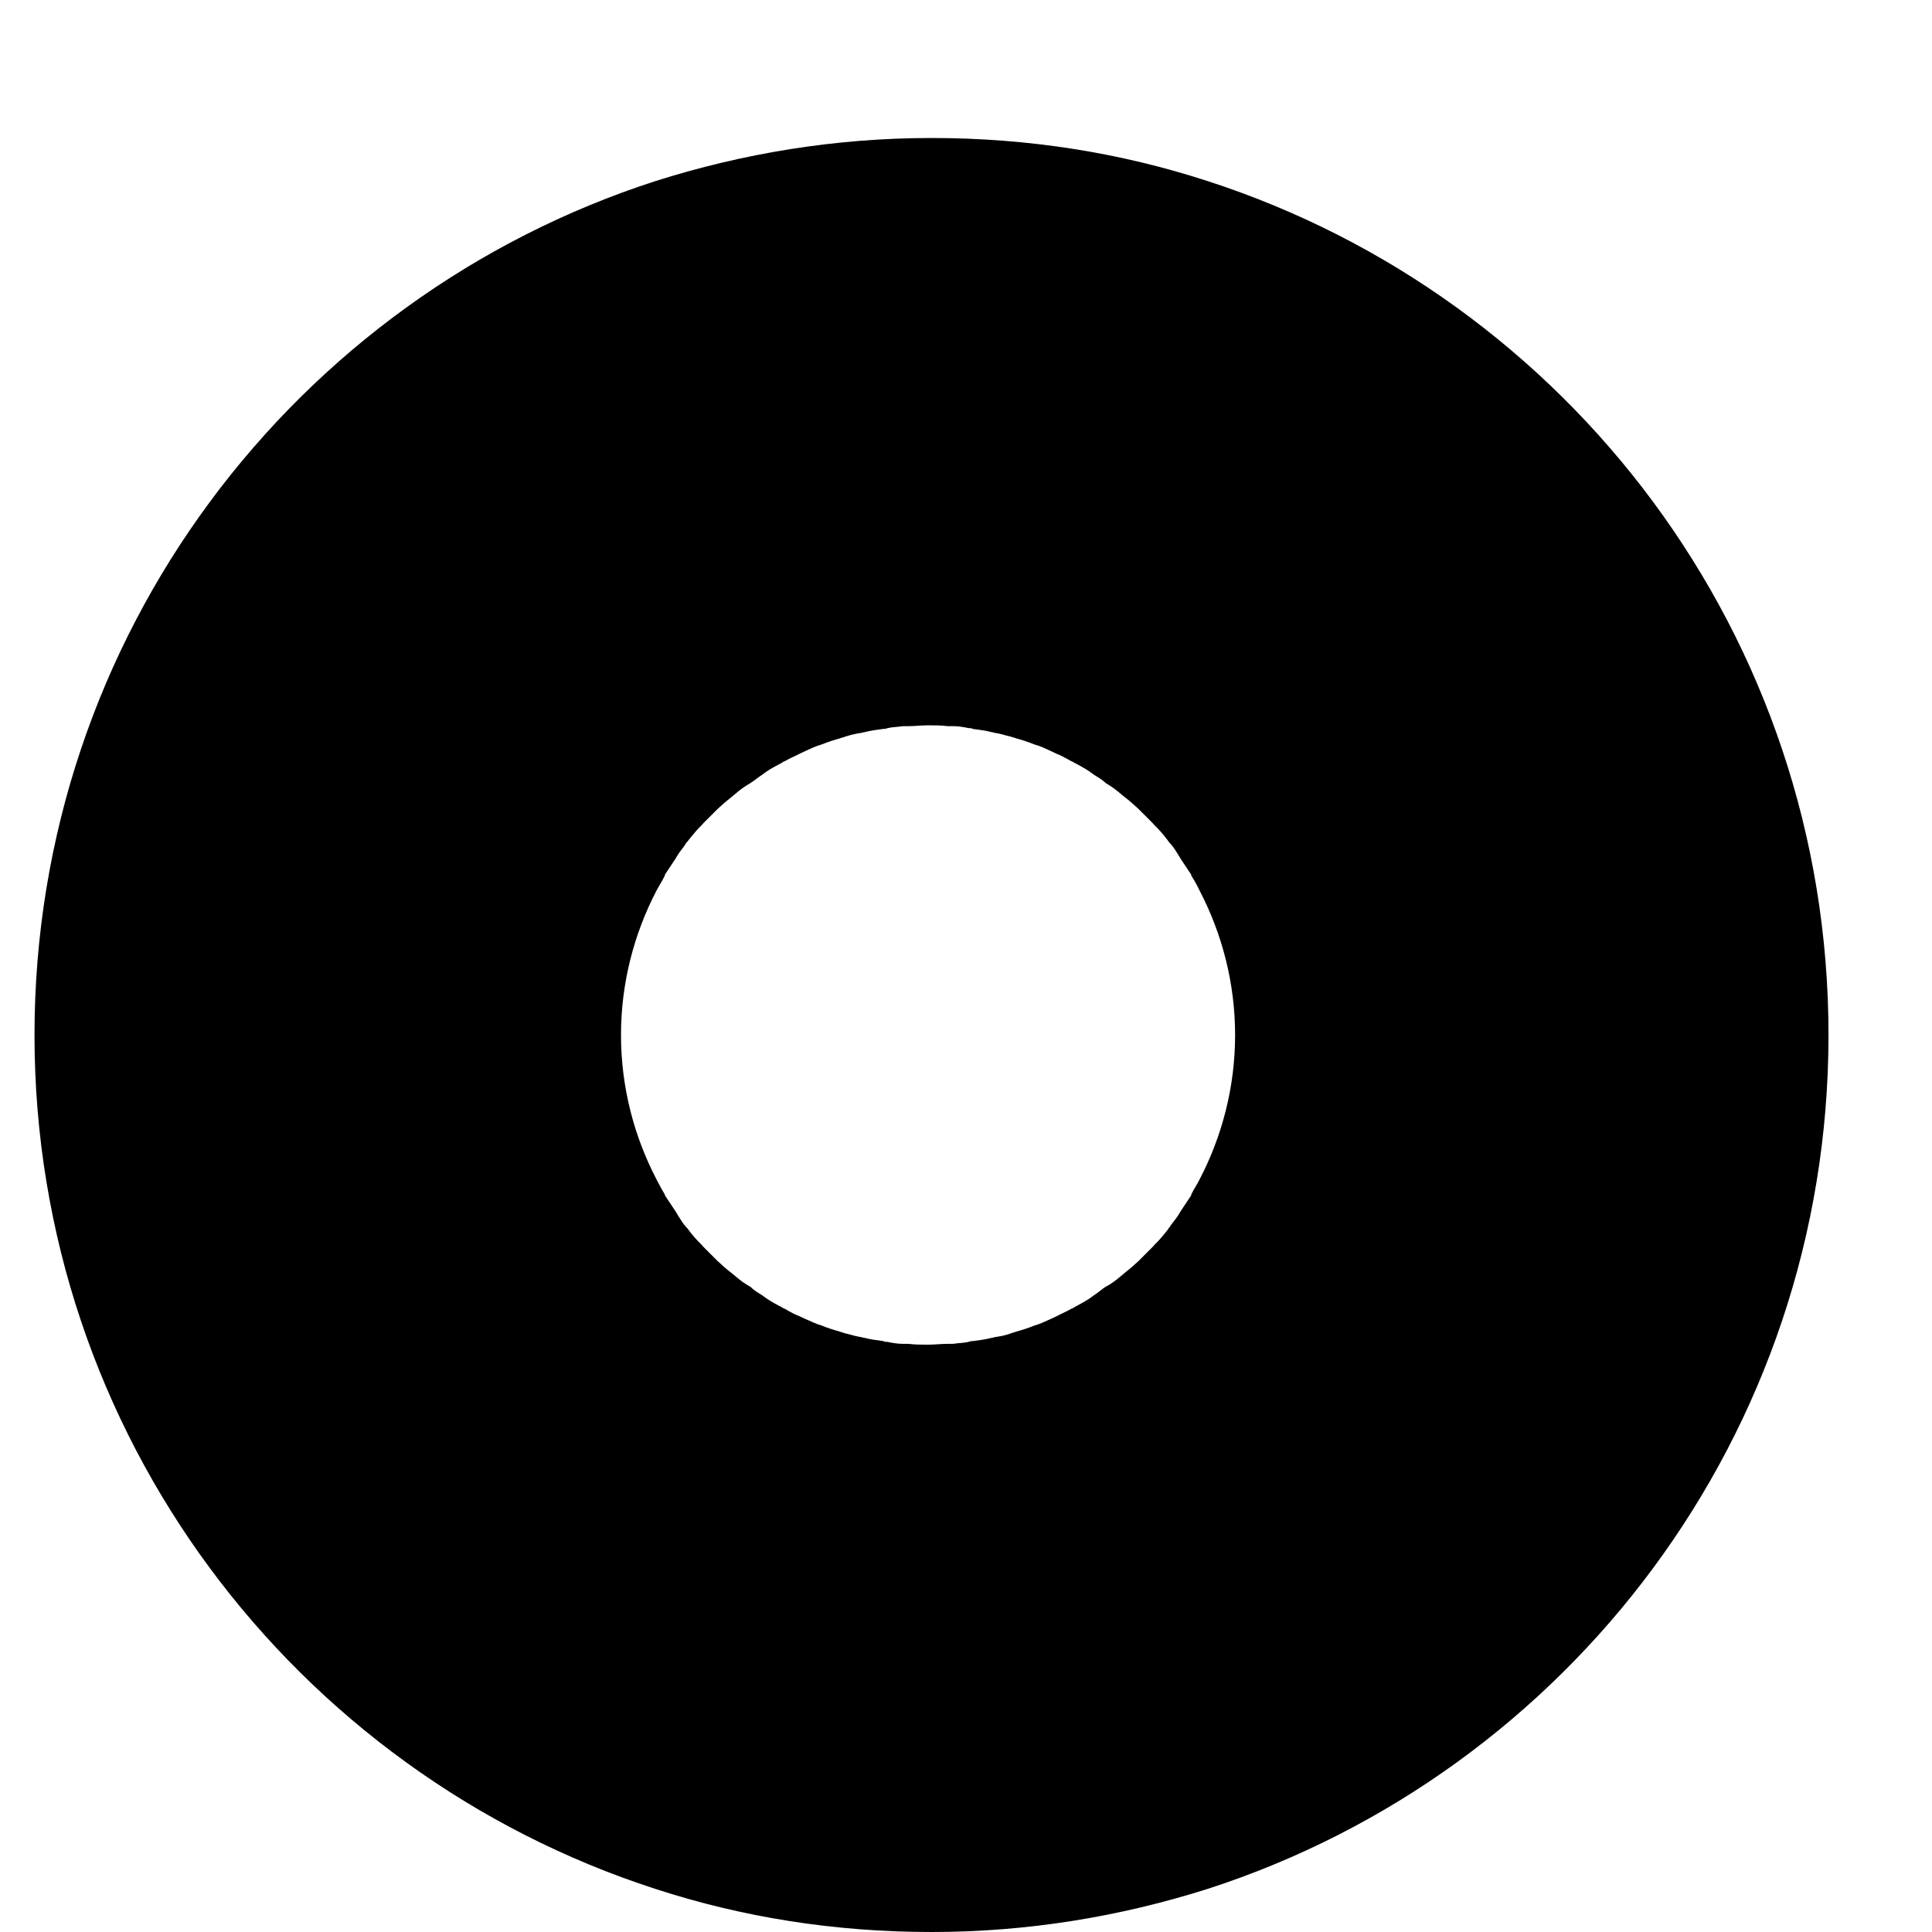 ﻿<?xml version="1.0" encoding="utf-8"?>
<svg version="1.1" xmlns:xlink="http://www.w3.org/1999/xlink" width="7px" height="7px" xmlns="http://www.w3.org/2000/svg">
  <g transform="matrix(1 0 0 1 -768 -1754 )">
    <path d="M 0.125 3.75  C 0.125 5.197  1.069 6.422  2.375 6.844  C 2.691 6.947  3.025 7  3.375 7  C 3.725 7  4.059 6.944  4.375 6.844  C 5.681 6.422  6.625 5.197  6.625 3.75  C 6.625 2.303  5.681 1.078  4.375 0.656  C 4.059 0.553  3.725 0.5  3.375 0.5  C 3.025 0.5  2.691 0.556  2.375 0.656  C 1.069 1.078  0.125 2.303  0.125 3.75  Z M 2.25 3.75  C 2.25 3.562  2.297 3.384  2.378 3.228  C 2.388 3.209  2.4 3.191  2.409 3.172  L 2.409 3.169  L 2.447 3.112  C 2.45 3.106  2.453 3.103  2.456 3.097  C 2.466 3.081  2.478 3.069  2.487 3.053  C 2.491 3.05  2.494 3.044  2.497 3.041  C 2.513 3.022  2.525 3.006  2.541 2.991  L 2.55 2.981  L 2.587 2.944  L 2.6 2.931  C 2.616 2.916  2.631 2.903  2.65 2.888  C 2.669 2.872  2.684 2.859  2.703 2.847  C 2.709 2.844  2.712 2.841  2.719 2.837  C 2.734 2.828  2.747 2.816  2.763 2.806  C 2.766 2.803  2.772 2.8  2.775 2.797  C 2.794 2.784  2.812 2.775  2.834 2.763  C 2.837 2.759  2.844 2.759  2.847 2.756  C 2.862 2.747  2.878 2.741  2.897 2.731  L 2.916 2.722  C 2.938 2.712  2.956 2.703  2.978 2.697  C 3 2.688  3.022 2.681  3.044 2.675  C 3.05 2.672  3.056 2.672  3.062 2.669  C 3.081 2.663  3.097 2.659  3.116 2.656  C 3.122 2.656  3.125 2.653  3.131 2.653  C 3.153 2.647  3.178 2.644  3.2 2.641  C 3.206 2.641  3.209 2.641  3.216 2.638  C 3.234 2.634  3.253 2.634  3.272 2.631  L 3.291 2.631  C 3.316 2.631  3.337 2.628  3.362 2.628  C 3.388 2.628  3.409 2.628  3.434 2.631  L 3.453 2.631  C 3.472 2.631  3.491 2.634  3.509 2.638  C 3.516 2.638  3.519 2.638  3.525 2.641  C 3.547 2.644  3.572 2.647  3.594 2.653  C 3.6 2.653  3.603 2.656  3.609 2.656  C 3.628 2.659  3.647 2.666  3.663 2.669  C 3.669 2.672  3.675 2.672  3.681 2.675  C 3.703 2.681  3.725 2.688  3.747 2.697  C 3.769 2.703  3.788 2.712  3.809 2.722  L 3.828 2.731  C 3.844 2.737  3.862 2.747  3.878 2.756  C 3.881 2.759  3.888 2.759  3.891 2.763  C 3.909 2.772  3.931 2.784  3.95 2.797  C 3.953 2.8  3.959 2.803  3.962 2.806  C 3.978 2.816  3.994 2.825  4.006 2.837  C 4.013 2.841  4.016 2.844  4.022 2.847  C 4.041 2.859  4.059 2.875  4.075 2.888  C 4.091 2.9  4.109 2.916  4.125 2.931  L 4.138 2.944  L 4.175 2.981  L 4.184 2.991  C 4.2 3.006  4.216 3.025  4.228 3.041  C 4.231 3.044  4.234 3.05  4.237 3.053  C 4.25 3.066  4.259 3.081  4.269 3.097  C 4.272 3.103  4.275 3.106  4.278 3.112  L 4.316 3.169  L 4.316 3.172  C 4.328 3.191  4.338 3.209  4.347 3.228  C 4.428 3.384  4.475 3.562  4.475 3.75  C 4.475 3.938  4.428 4.116  4.347 4.272  C 4.338 4.291  4.325 4.309  4.316 4.328  L 4.316 4.331  L 4.278 4.388  C 4.275 4.394  4.272 4.397  4.269 4.403  C 4.259 4.419  4.247 4.431  4.237 4.447  C 4.234 4.45  4.231 4.456  4.228 4.459  C 4.213 4.478  4.2 4.494  4.184 4.509  L 4.175 4.519  L 4.138 4.556  L 4.125 4.569  C 4.109 4.584  4.094 4.597  4.075 4.612  C 4.056 4.628  4.041 4.641  4.022 4.653  C 4.016 4.656  4.013 4.659  4.006 4.662  C 3.991 4.672  3.978 4.684  3.962 4.694  C 3.959 4.697  3.953 4.7  3.95 4.703  C 3.931 4.716  3.913 4.725  3.891 4.737  C 3.888 4.741  3.881 4.741  3.878 4.744  C 3.862 4.753  3.847 4.759  3.828 4.769  L 3.809 4.778  C 3.788 4.787  3.769 4.797  3.747 4.803  C 3.725 4.812  3.703 4.819  3.681 4.825  C 3.675 4.828  3.669 4.828  3.663 4.831  C 3.644 4.838  3.628 4.841  3.609 4.844  C 3.603 4.844  3.6 4.847  3.594 4.847  C 3.572 4.853  3.547 4.856  3.525 4.859  C 3.519 4.859  3.516 4.859  3.509 4.862  C 3.491 4.866  3.472 4.866  3.453 4.869  L 3.434 4.869  C 3.409 4.869  3.388 4.872  3.362 4.872  C 3.337 4.872  3.316 4.872  3.291 4.869  L 3.272 4.869  C 3.253 4.869  3.234 4.866  3.216 4.862  C 3.209 4.862  3.206 4.862  3.2 4.859  C 3.178 4.856  3.153 4.853  3.131 4.847  C 3.125 4.847  3.122 4.844  3.116 4.844  C 3.097 4.841  3.078 4.834  3.062 4.831  C 3.056 4.828  3.05 4.828  3.044 4.825  C 3.022 4.819  3 4.812  2.978 4.803  C 2.956 4.797  2.938 4.787  2.916 4.778  L 2.897 4.769  C 2.881 4.763  2.862 4.753  2.847 4.744  C 2.844 4.741  2.837 4.741  2.834 4.737  C 2.816 4.728  2.794 4.716  2.775 4.703  C 2.772 4.7  2.766 4.697  2.763 4.694  C 2.747 4.684  2.731 4.675  2.719 4.662  C 2.712 4.659  2.709 4.656  2.703 4.653  C 2.684 4.641  2.666 4.625  2.65 4.612  C 2.634 4.6  2.616 4.584  2.6 4.569  L 2.587 4.556  L 2.55 4.519  L 2.541 4.509  C 2.525 4.494  2.509 4.475  2.497 4.459  C 2.494 4.456  2.491 4.45  2.487 4.447  C 2.475 4.434  2.466 4.419  2.456 4.403  C 2.453 4.397  2.45 4.394  2.447 4.388  L 2.409 4.331  L 2.409 4.328  C 2.397 4.309  2.388 4.291  2.378 4.272  C 2.297 4.116  2.25 3.938  2.25 3.75  Z " fill-rule="nonzero" fill="#000000" stroke="none" transform="matrix(1 0 0 1 768 1754 )" />
  </g>
</svg>